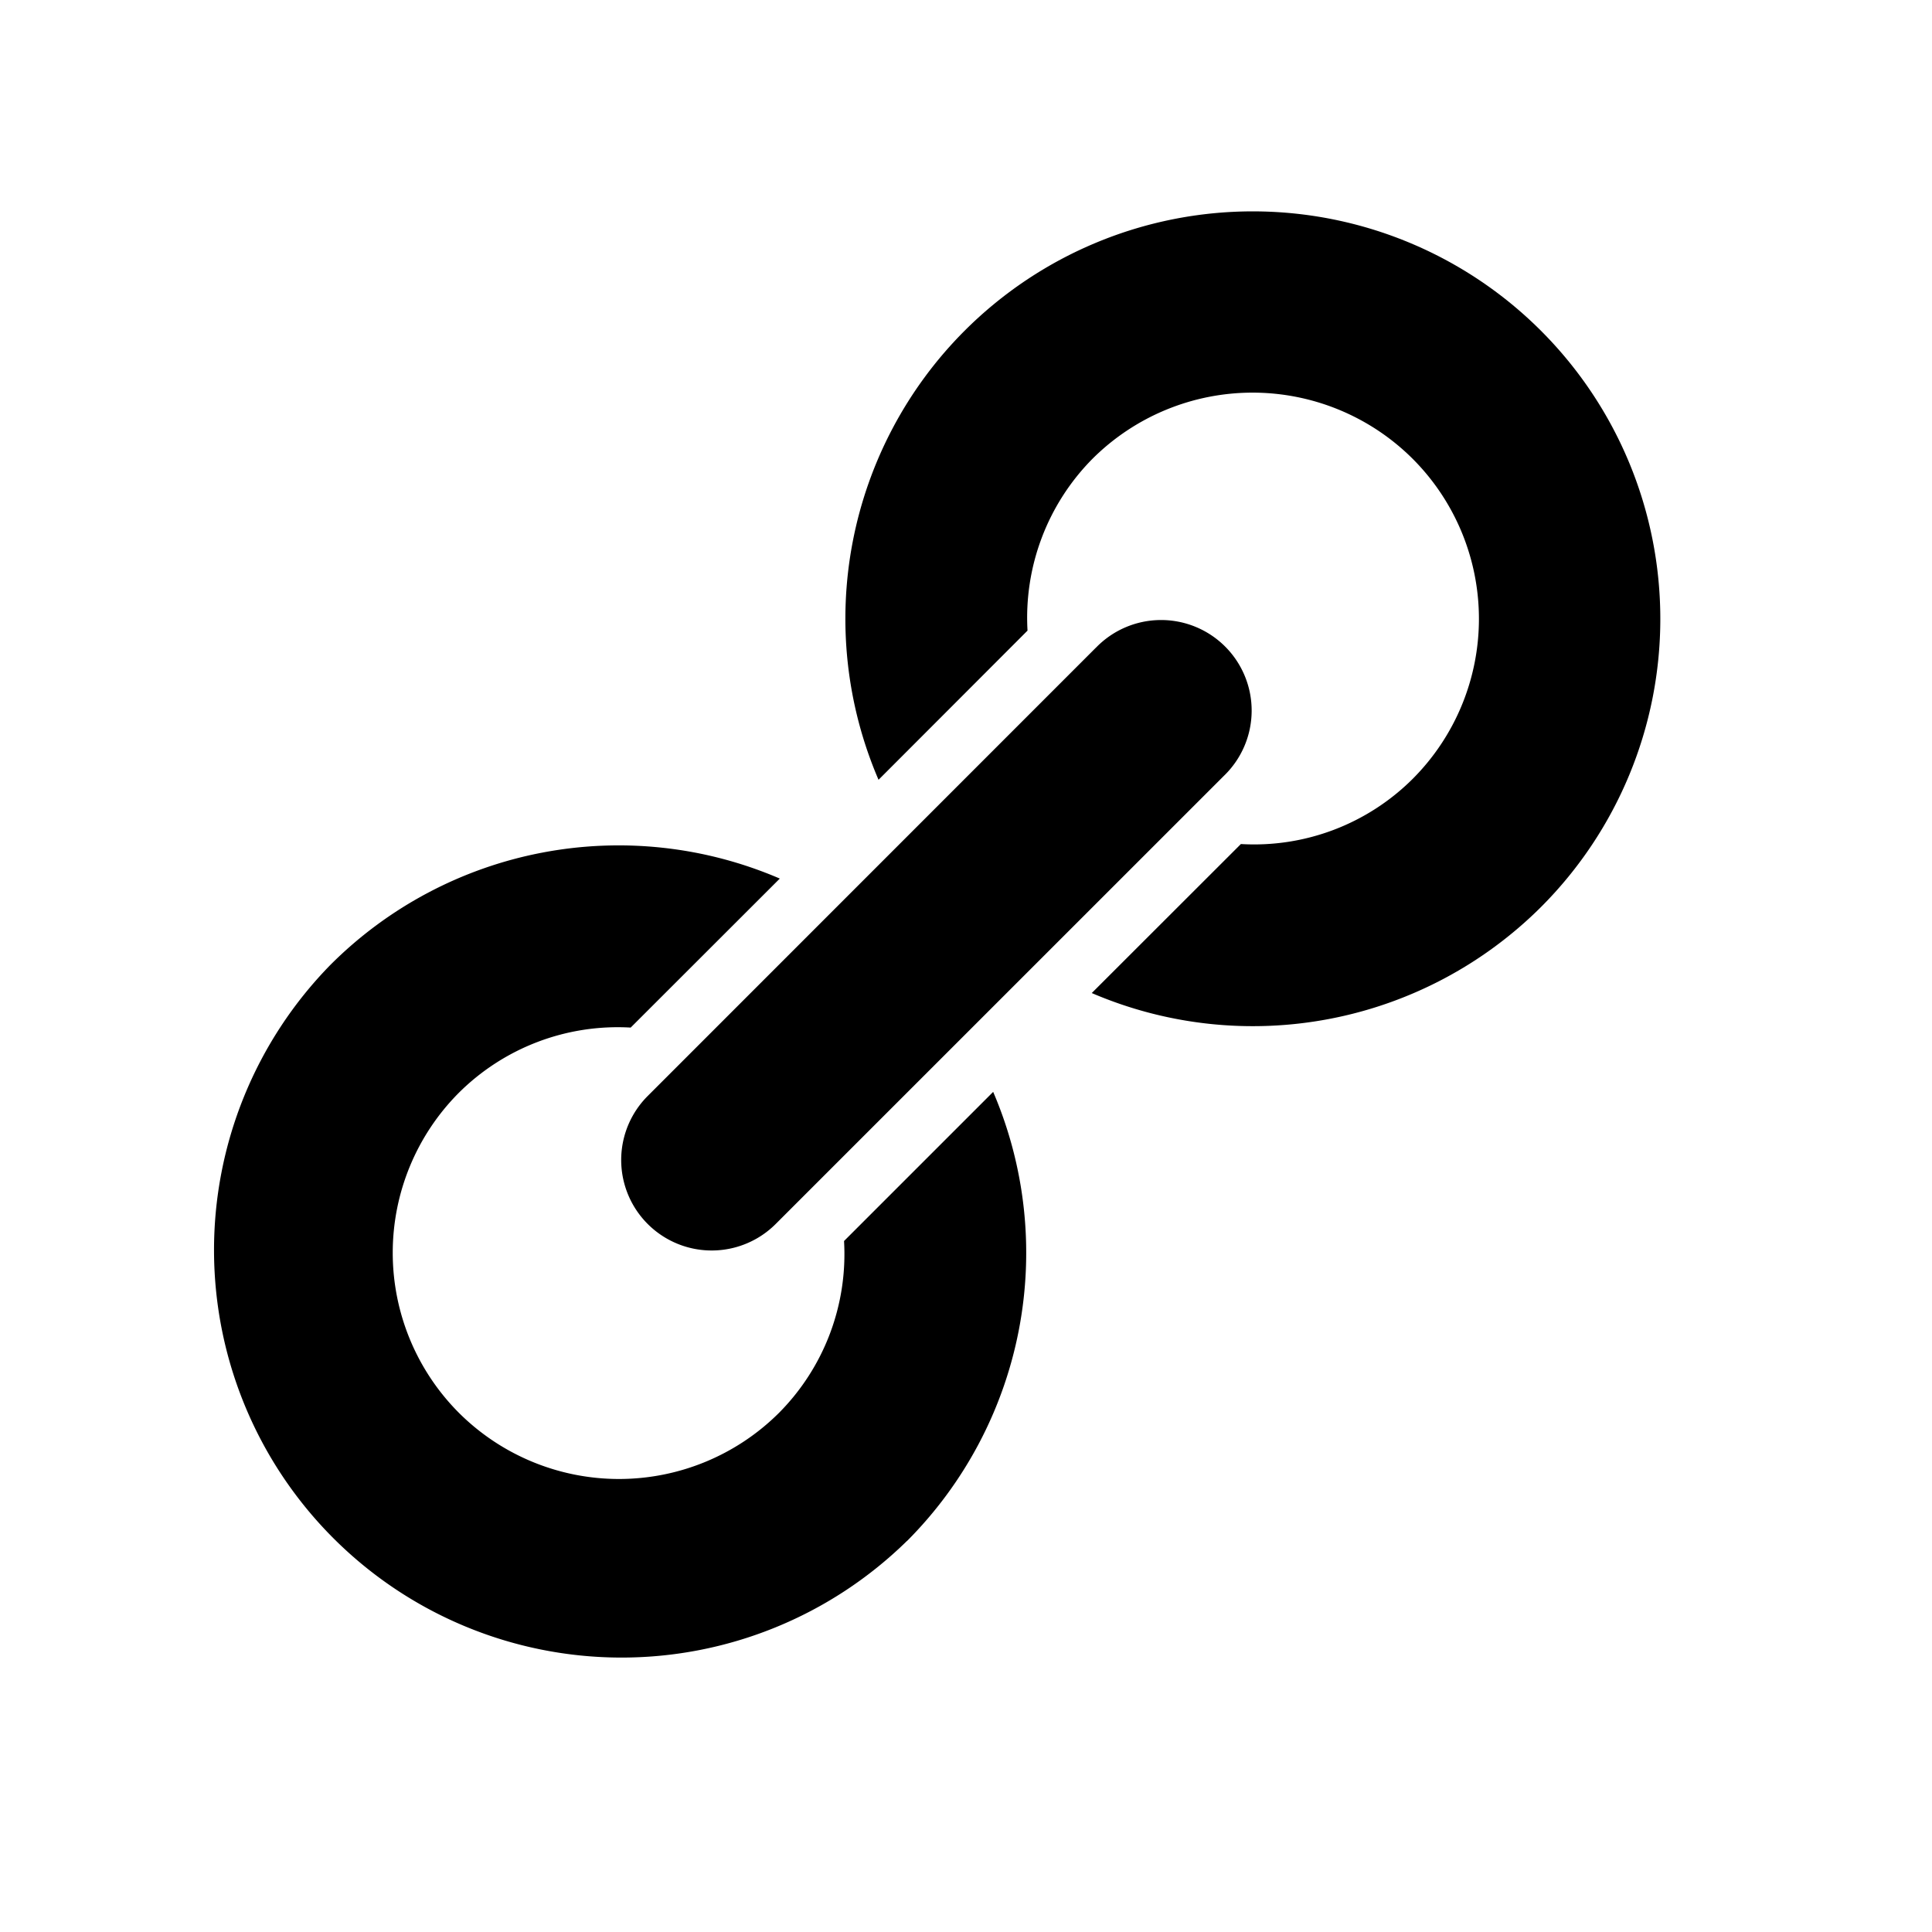 <svg xmlns="http://www.w3.org/2000/svg" width="3em" height="3em" viewBox="0 0 32 32"><path fill="currentColor" d="m16.45 18.085l-2.47 2.47a3.73 3.73 0 0 1-1.078 2.847A3.755 3.755 0 0 1 7.6 23.4a3.754 3.754 0 0 1 0-5.3a3.73 3.73 0 0 1 2.846-1.08l2.47-2.468a6.75 6.75 0 0 0-7.44 1.426a6.75 6.75 0 0 0 9.546 9.545v.002a6.76 6.76 0 0 0 1.428-7.44m-1.898-5.17l2.467-2.47a3.74 3.74 0 0 1 1.077-2.847a3.756 3.756 0 0 1 5.303.002a3.75 3.75 0 0 1 0 5.3a3.72 3.72 0 0 1-2.846 1.08l-2.47 2.468a6.76 6.76 0 0 0 7.44-1.424a6.75 6.75 0 1 0-9.546-9.546a6.75 6.75 0 0 0-1.426 7.437zm3.6-2.188l-7.424 7.426a1.498 1.498 0 1 0 2.12 2.12l7.426-7.425a1.5 1.5 0 1 0-2.122-2.12z"/></svg>